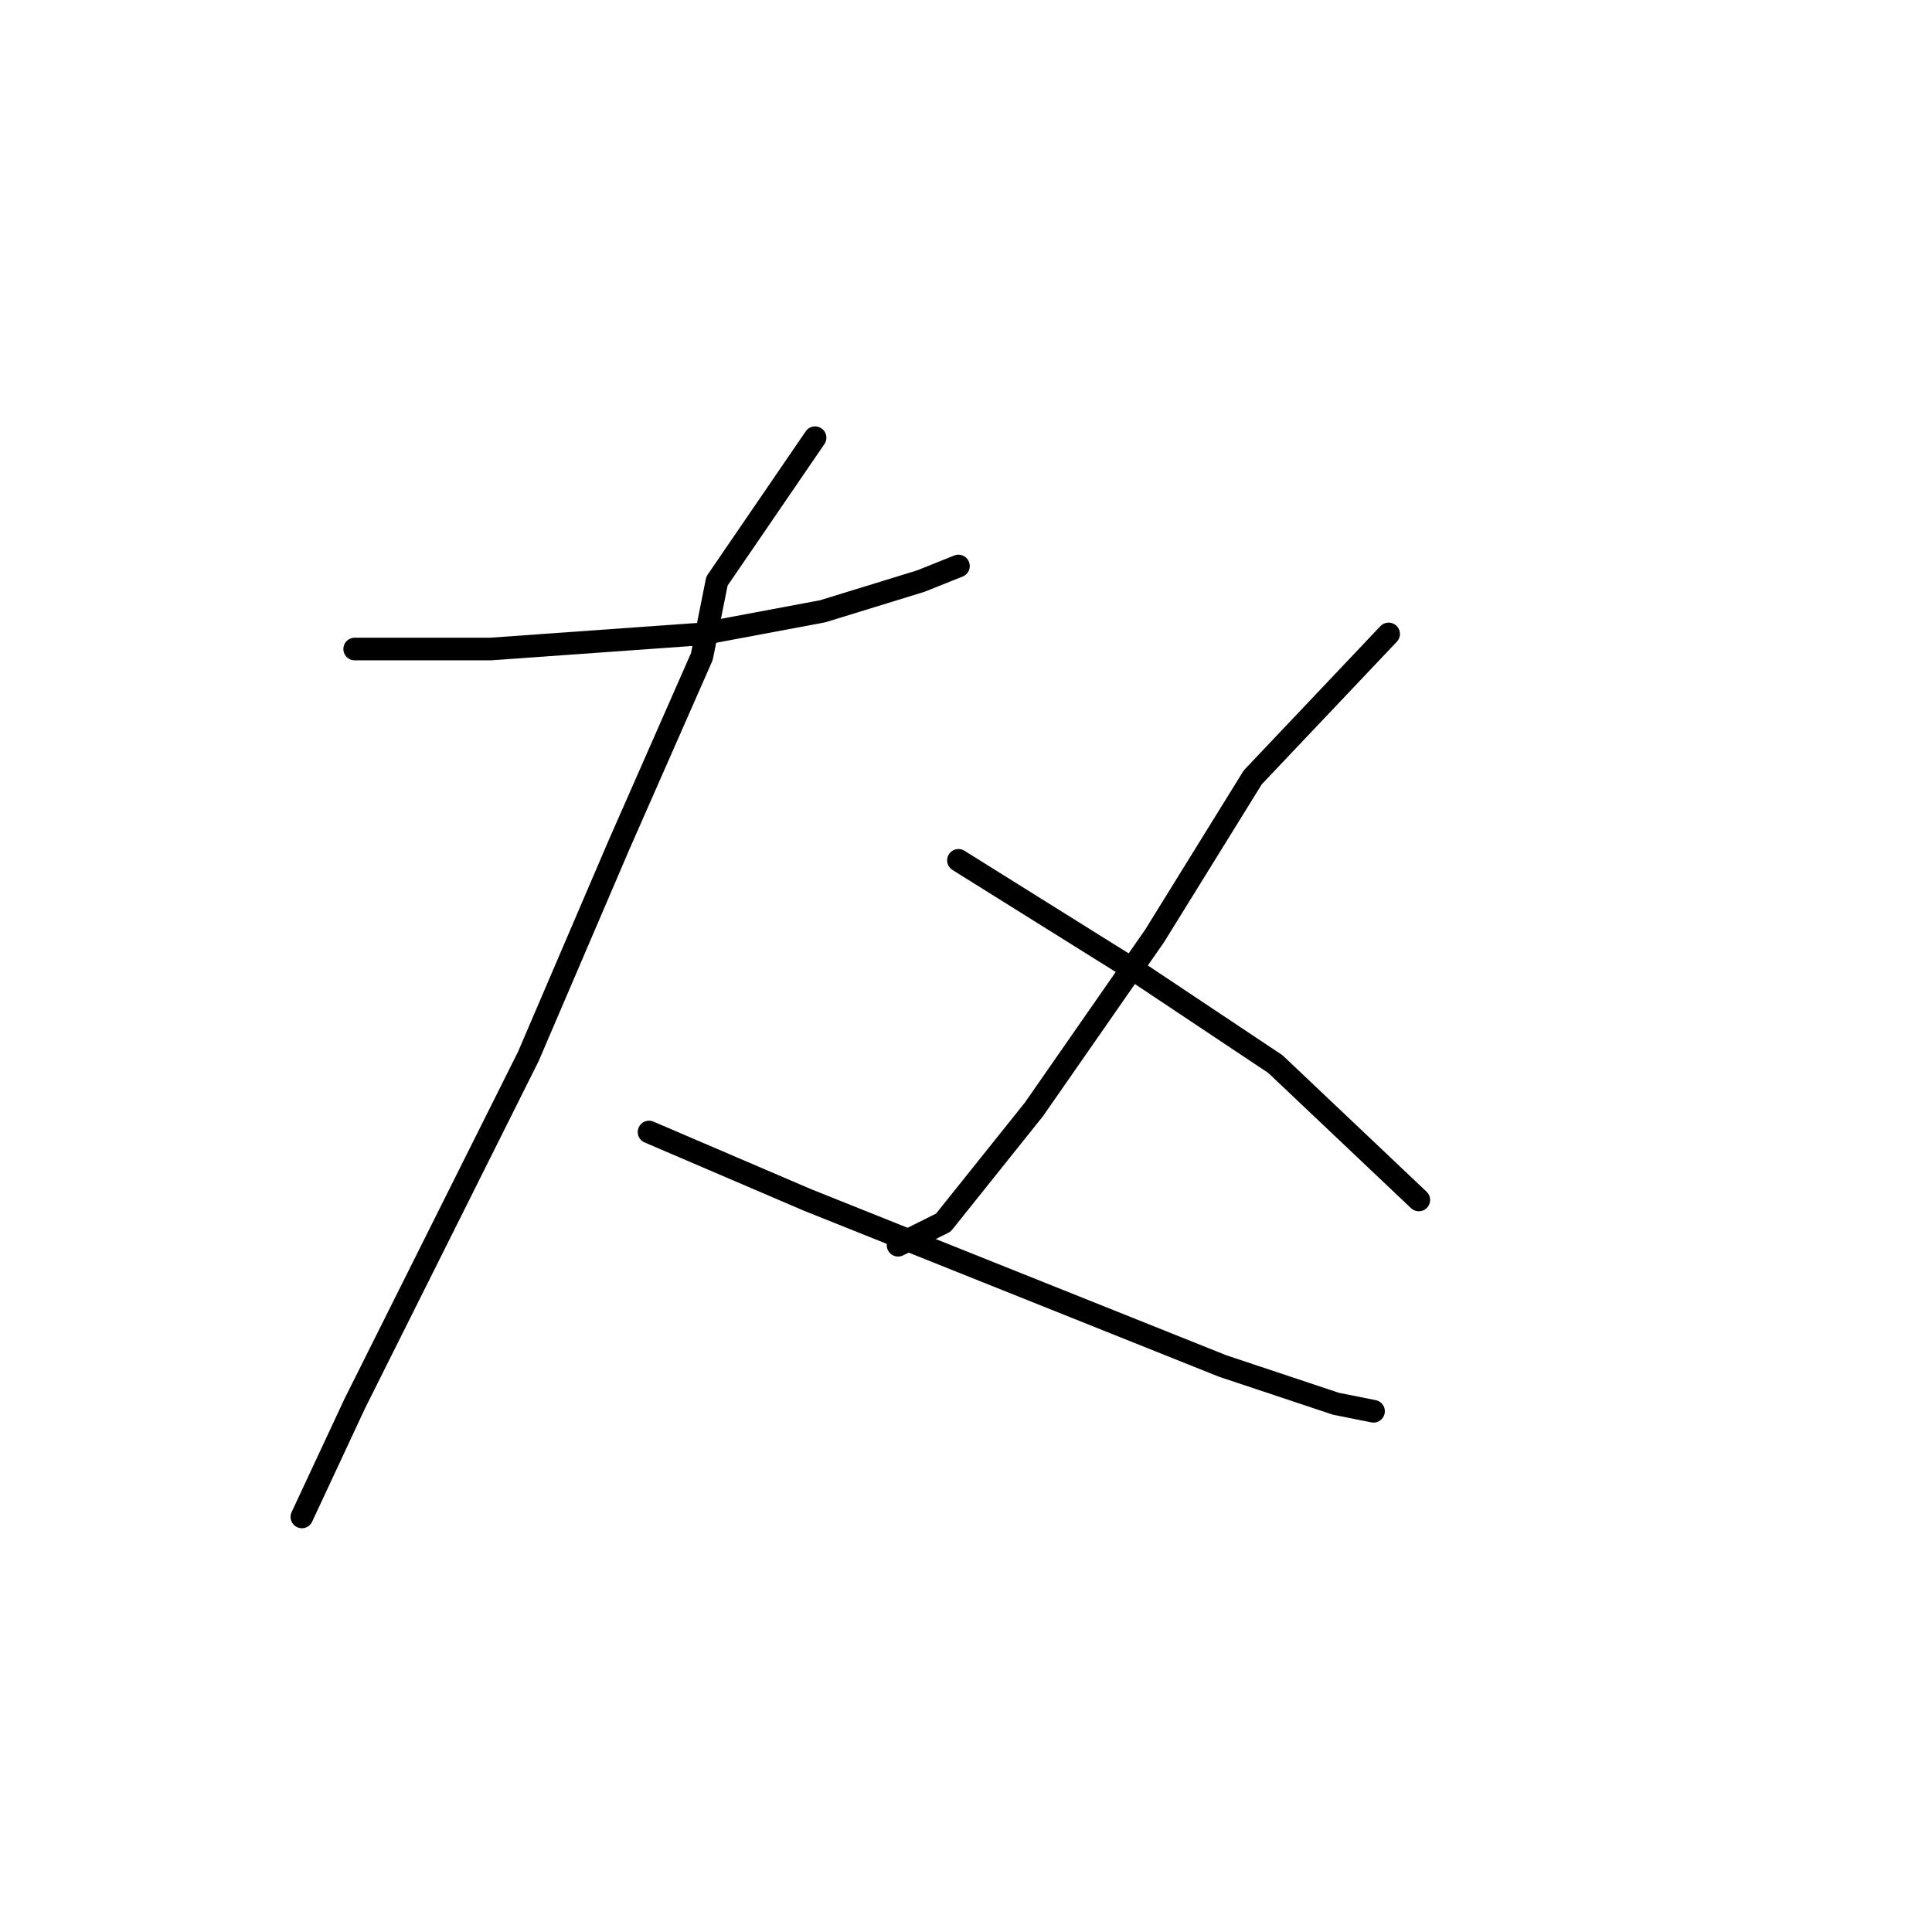 <?xml version="1.0" standalone="no"?>
    <svg width="256" height="256" xmlns="http://www.w3.org/2000/svg" version="1.1">
    <polyline stroke="black" stroke-width="3" stroke-linecap="round" fill="transparent" stroke-linejoin="round" points="47 86 59 86 65 86 93 84 109 81 122 77 127 75 127 75 " />
        <polyline stroke="black" stroke-width="3" stroke-linecap="round" fill="transparent" stroke-linejoin="round" points="108 58 95 77 93 87 82 112 70 140 57 166 47 186 40 201 40 201 " />
        <polyline stroke="black" stroke-width="3" stroke-linecap="round" fill="transparent" stroke-linejoin="round" points="86 150 107 159 132 169 142 173 162 181 177 186 182 187 182 187 " />
        <polyline stroke="black" stroke-width="3" stroke-linecap="round" fill="transparent" stroke-linejoin="round" points="184 84 166 103 153 124 137 147 125 162 119 165 119 165 " />
        <polyline stroke="black" stroke-width="3" stroke-linecap="round" fill="transparent" stroke-linejoin="round" points="127 114 151 129 169 141 188 159 188 159 " />
        </svg>